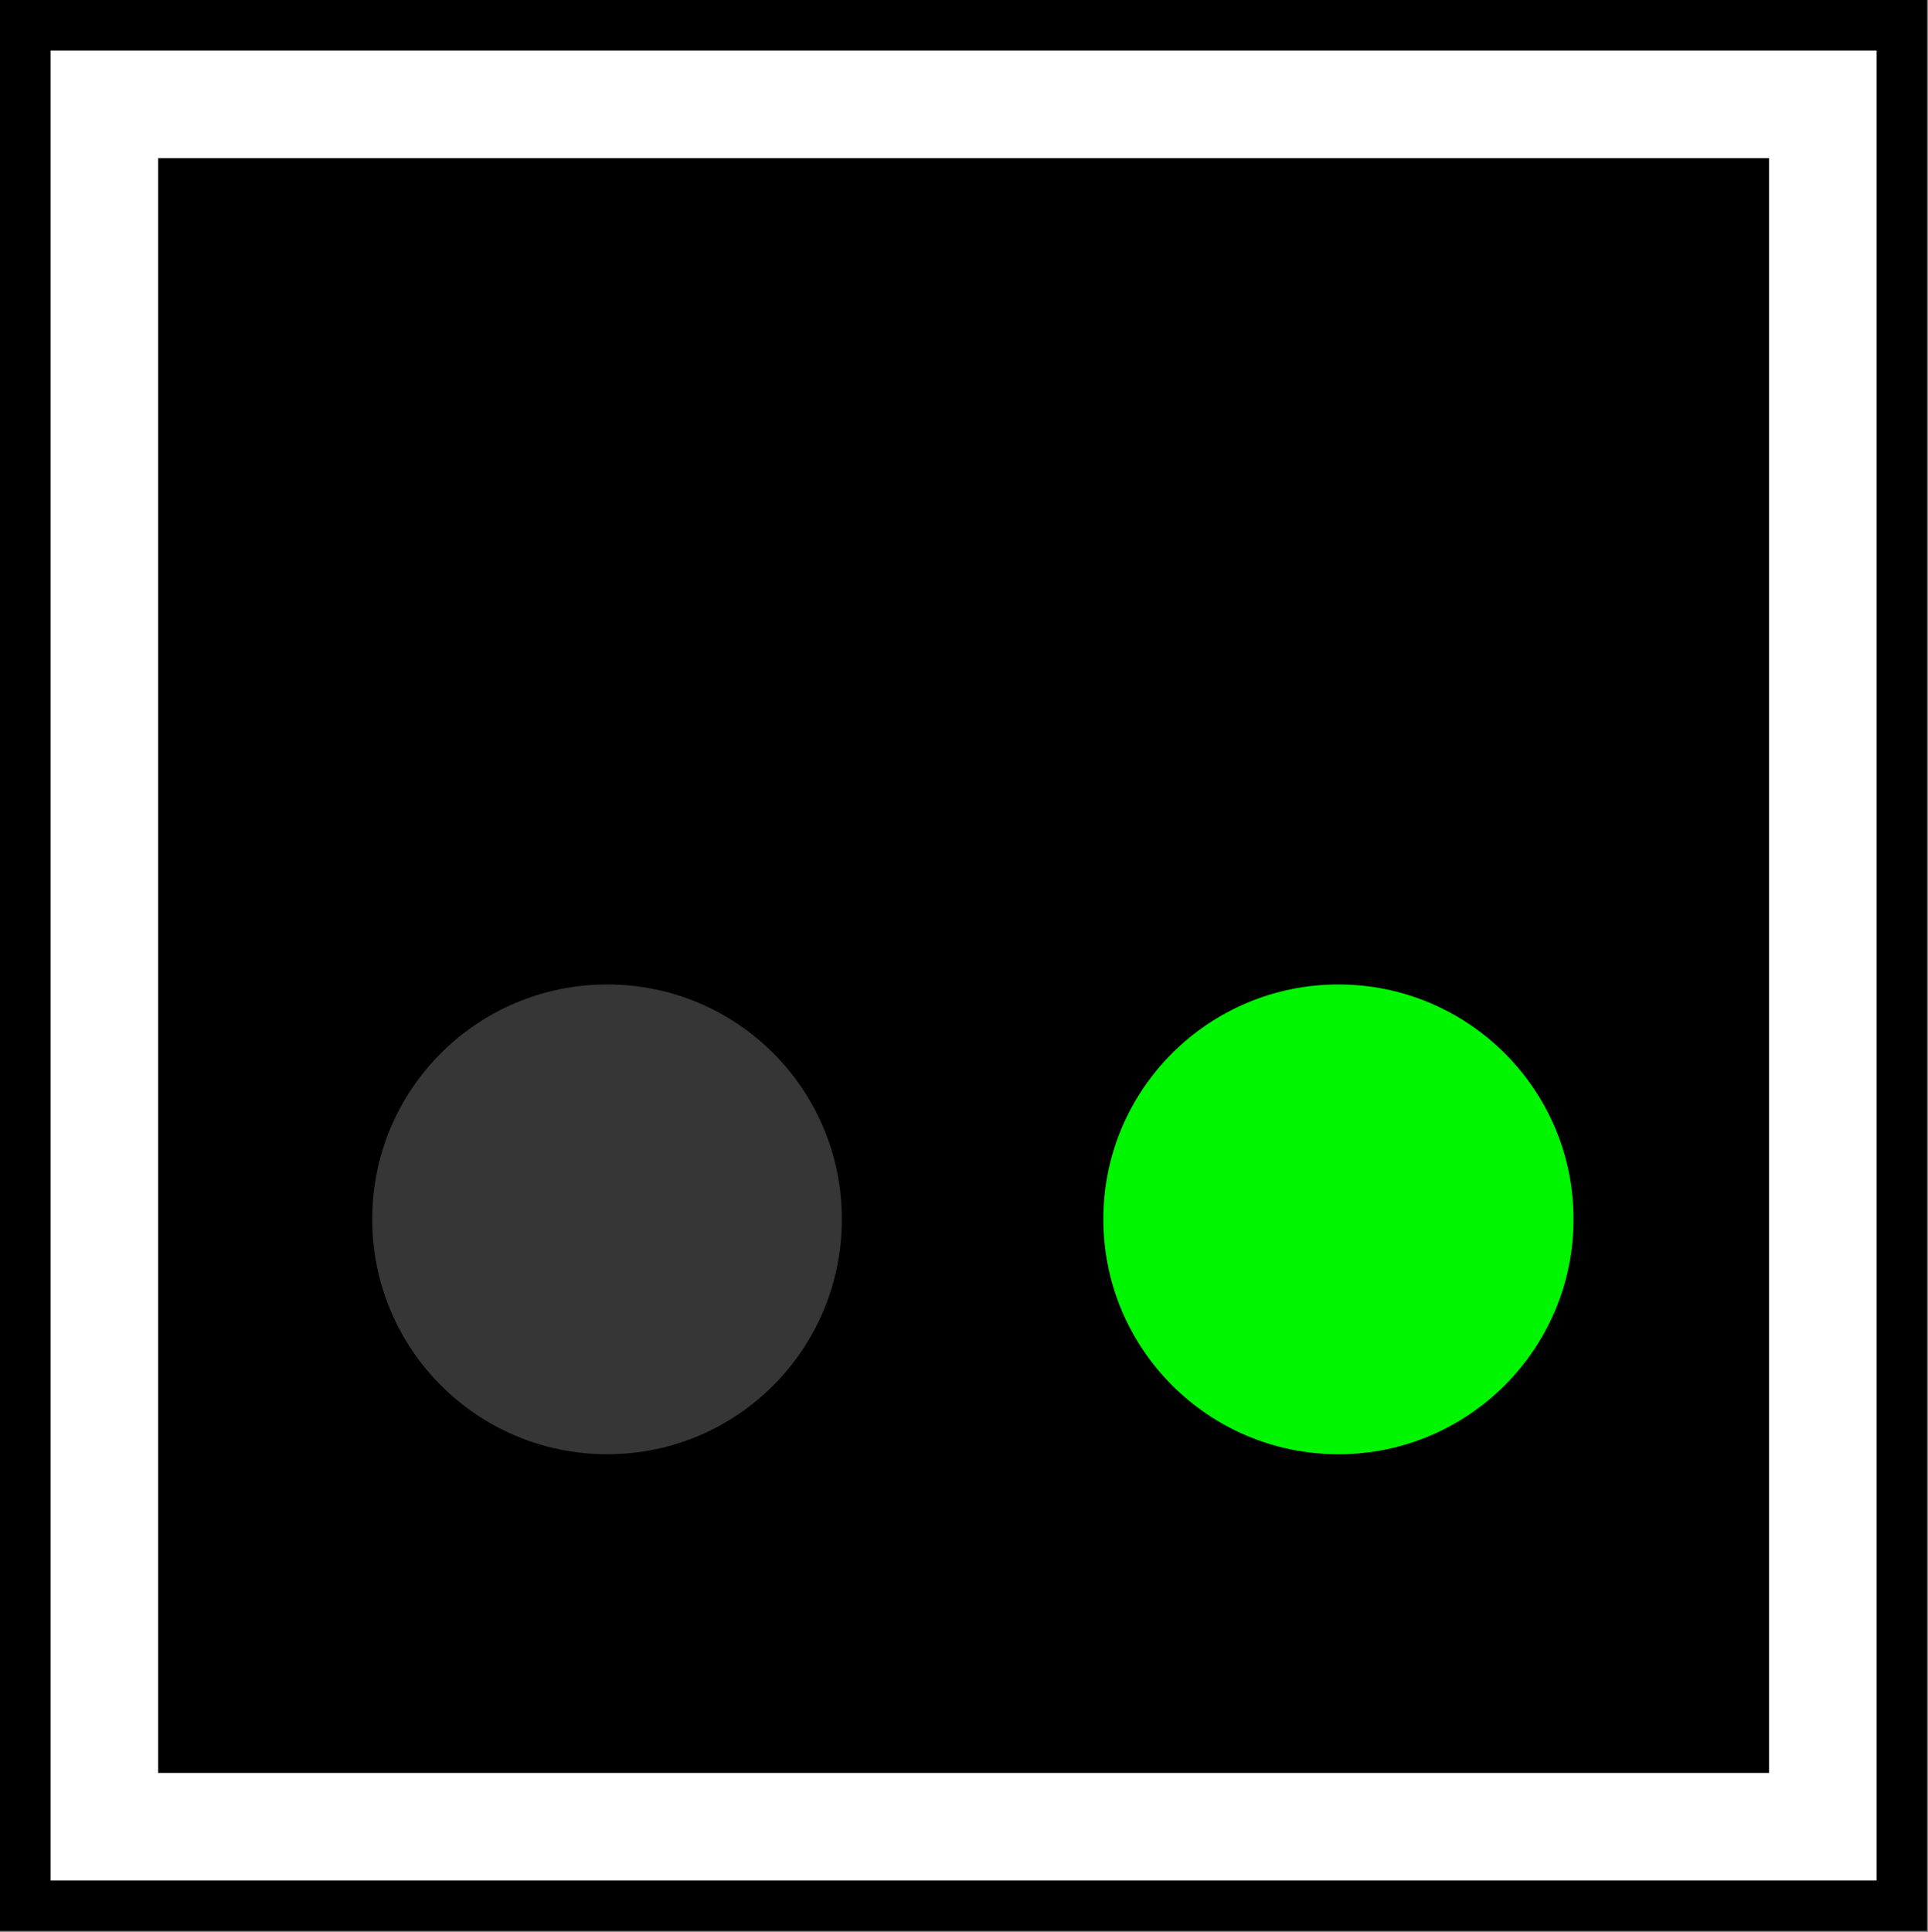 <?xml version="1.0" encoding="UTF-8"?>
<svg xmlns="http://www.w3.org/2000/svg" xmlns:xlink="http://www.w3.org/1999/xlink" width="14" height="14.028" viewBox="0 0 14 14.028">
<rect x="0" y="0" width="14" height="14.028" fill="#808080" stroke="none"/>
<path fill-rule="nonzero" fill="rgb(0%, 0%, 0%)" fill-opacity="1" stroke-width="0.969" stroke-linecap="round" stroke-linejoin="miter" stroke="rgb(0%, 0%, 0%)" stroke-opacity="1" stroke-miterlimit="4" d="M 0.481 0.481 L 15.489 0.481 L 15.489 15.52 L 0.481 15.52 Z M 0.481 0.481 " transform="matrix(0.876, 0, 0, 0.876, 0, 0)"/>
<path fill-rule="nonzero" fill="rgb(0%, 96.471%, 0%)" fill-opacity="1" d="M 11.426 8.852 C 11.426 9.797 10.66 10.559 9.719 10.559 C 8.777 10.559 8.012 9.797 8.012 8.852 C 8.012 7.91 8.777 7.148 9.719 7.148 C 10.66 7.148 11.426 7.91 11.426 8.852 Z M 11.426 8.852 "/>
<path fill-rule="nonzero" fill="rgb(21.176%, 21.176%, 21.176%)" fill-opacity="1" d="M 6.113 8.852 C 6.113 9.797 5.352 10.559 4.41 10.559 C 3.465 10.559 2.703 9.797 2.703 8.852 C 2.703 7.91 3.465 7.148 4.41 7.148 C 5.352 7.148 6.113 7.91 6.113 8.852 Z M 6.113 8.852 "/>
<path fill="none" stroke-width="0.892" stroke-linecap="round" stroke-linejoin="miter" stroke="rgb(100%, 100%, 100%)" stroke-opacity="1" stroke-miterlimit="4" d="M 0.865 0.865 L 15.11 0.865 L 15.11 15.141 L 0.865 15.141 Z M 0.865 0.865 " transform="matrix(0.876, 0, 0, 0.876, 0, 0)"/>
</svg>
